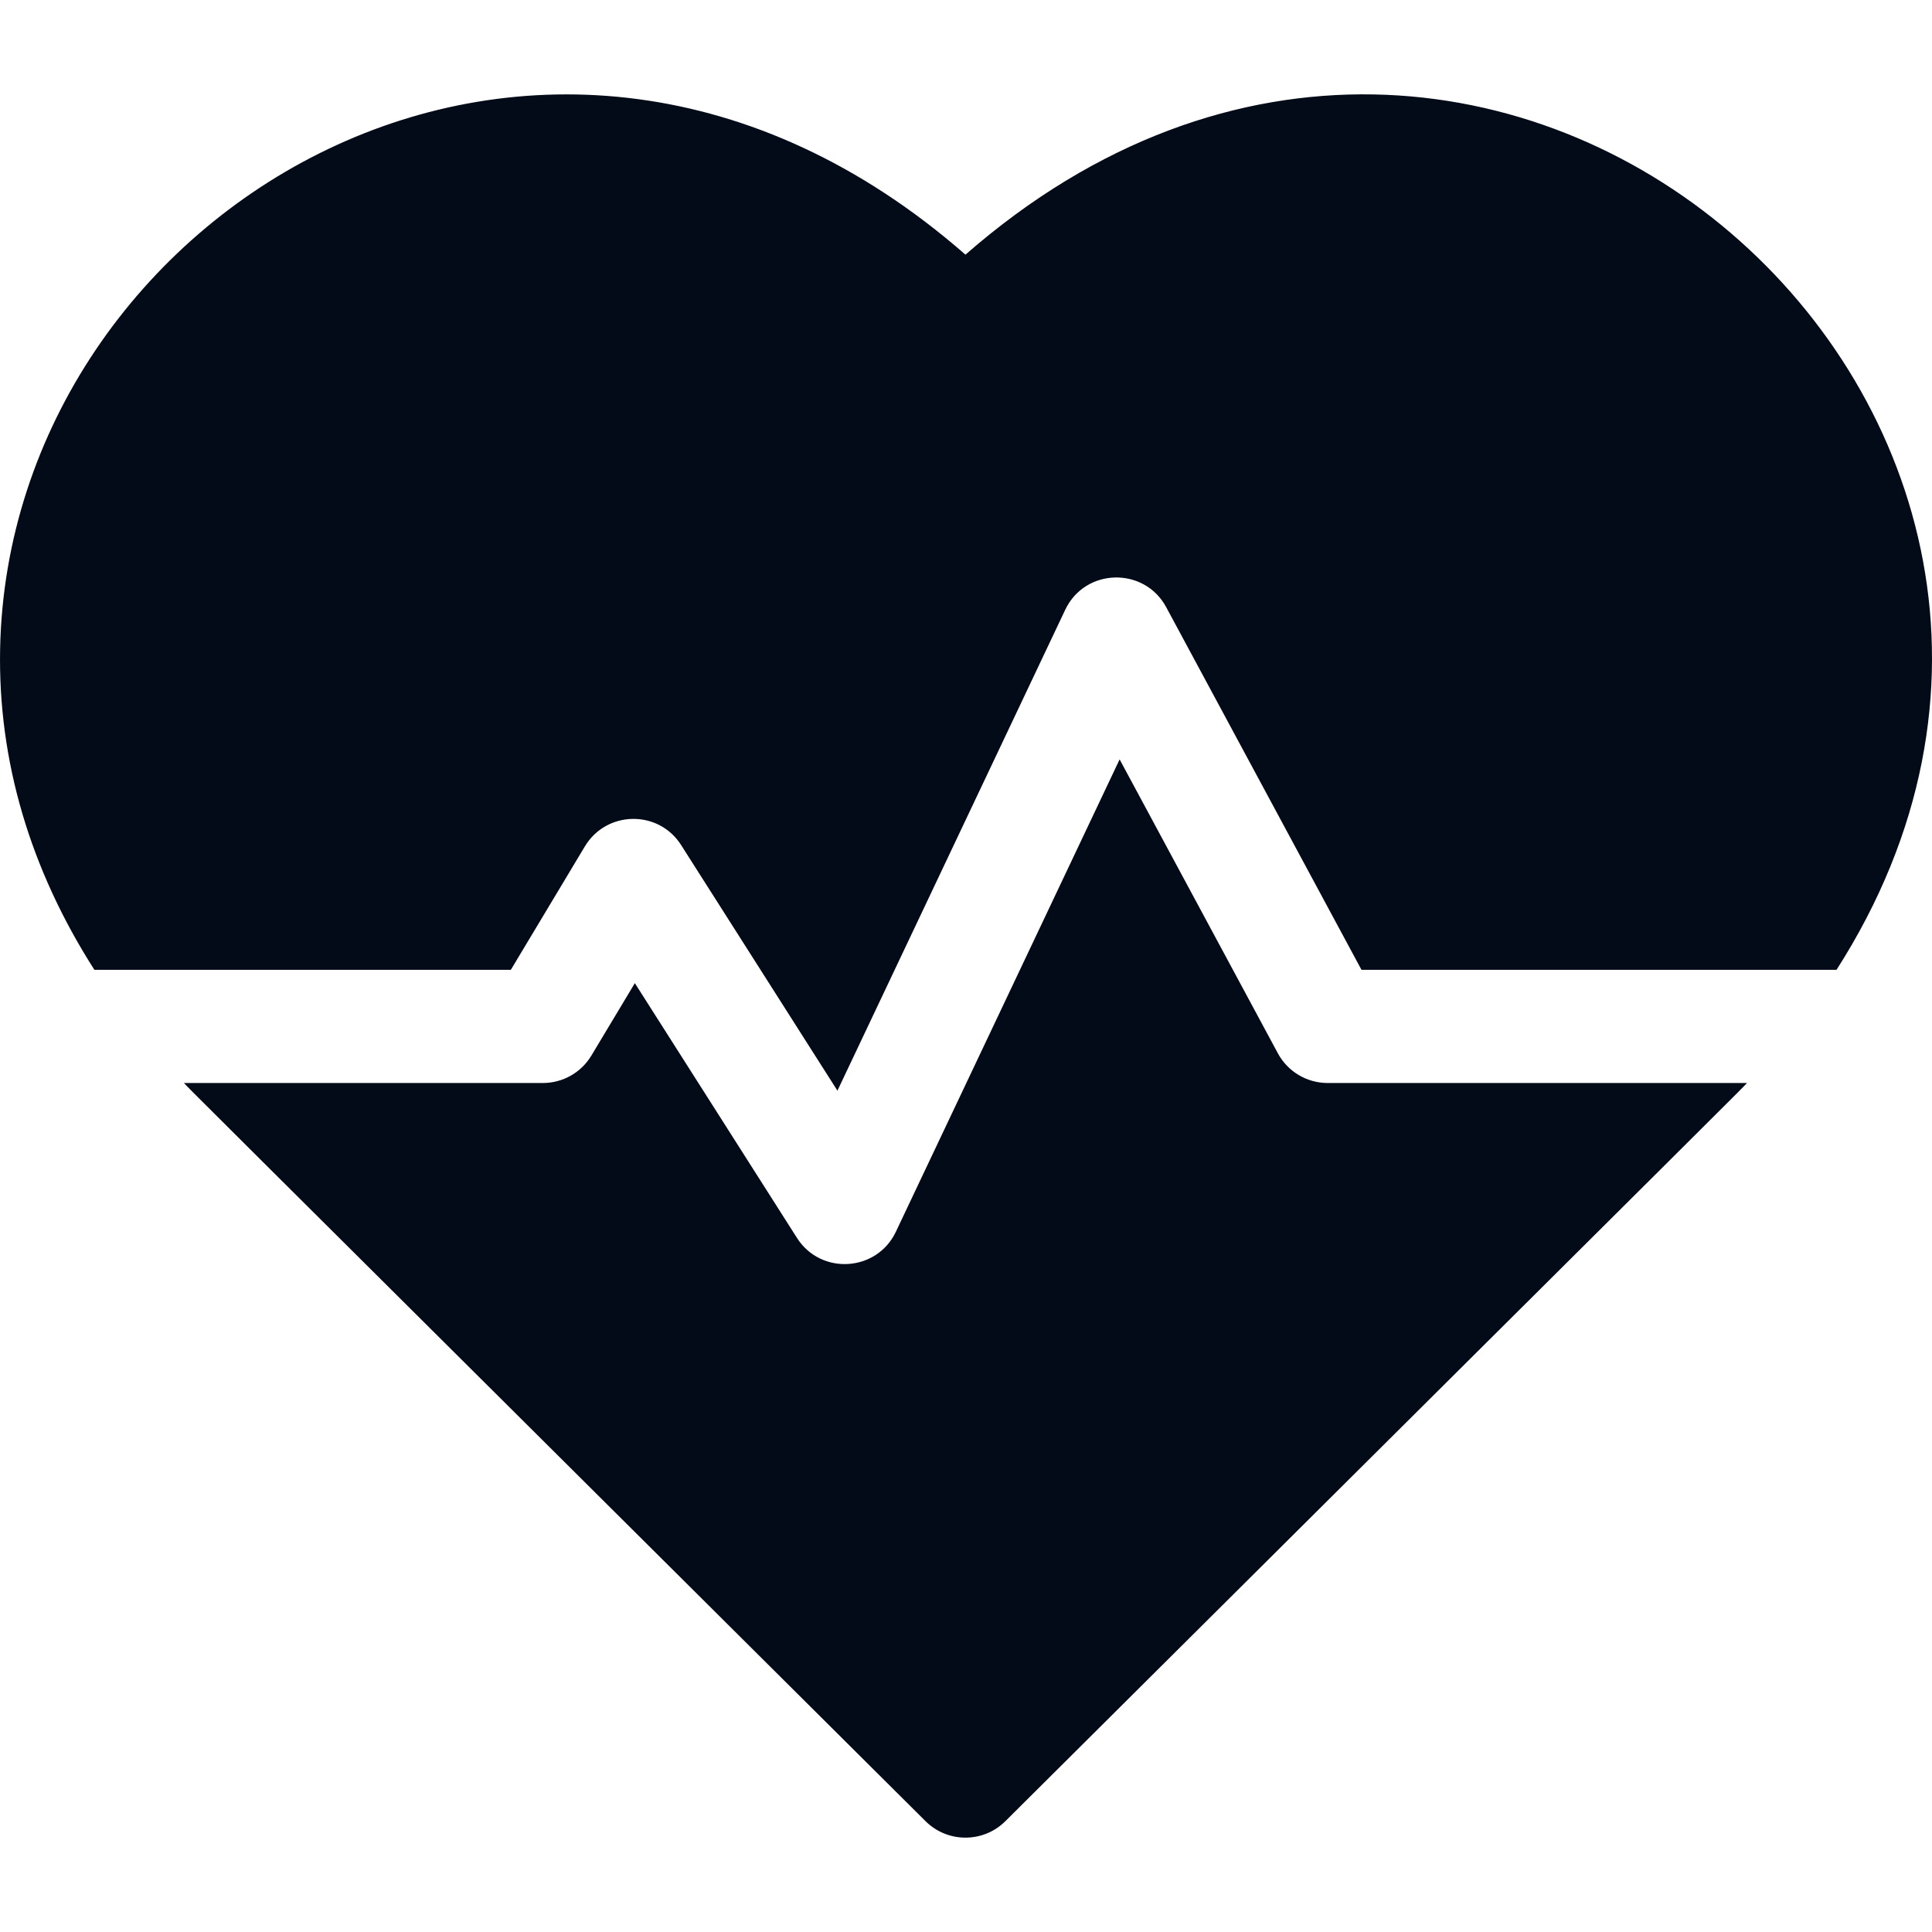 <svg width="64" height="64" viewBox="0 0 64 64" fill="none" xmlns="http://www.w3.org/2000/svg">
<g clip-path="url(#clip0)">
<path d="M31.982 8.436C18.032 -3.765 0.295 6.956 0.004 21.489C-0.07 25.193 0.999 28.801 3.127 32.127H16.922L19.375 28.037C20.088 26.85 21.812 26.812 22.564 27.995L27.741 36.13L35.287 20.2C35.945 18.81 37.907 18.766 38.632 20.114L45.101 32.127H60.837C72.494 13.908 49.456 -6.847 31.982 8.436Z" fill="#020B17"/>
<path d="M42.33 34.89L37.089 25.156L29.677 40.803C29.046 42.135 27.191 42.25 26.401 41.008L21.03 32.568L19.591 34.966C19.252 35.531 18.642 35.876 17.983 35.876H6.093C6.466 36.266 4.479 34.284 30.66 60.329C31.391 61.056 32.573 61.056 33.304 60.329C59.082 34.685 57.499 36.266 57.871 35.876H43.981C43.291 35.876 42.657 35.498 42.33 34.89Z" fill="#020B17"/>
</g>
<defs>
<clipPath id="clip0">
<rect width="64" height="64" fill="white"/>
</clipPath>
</defs>
</svg>
